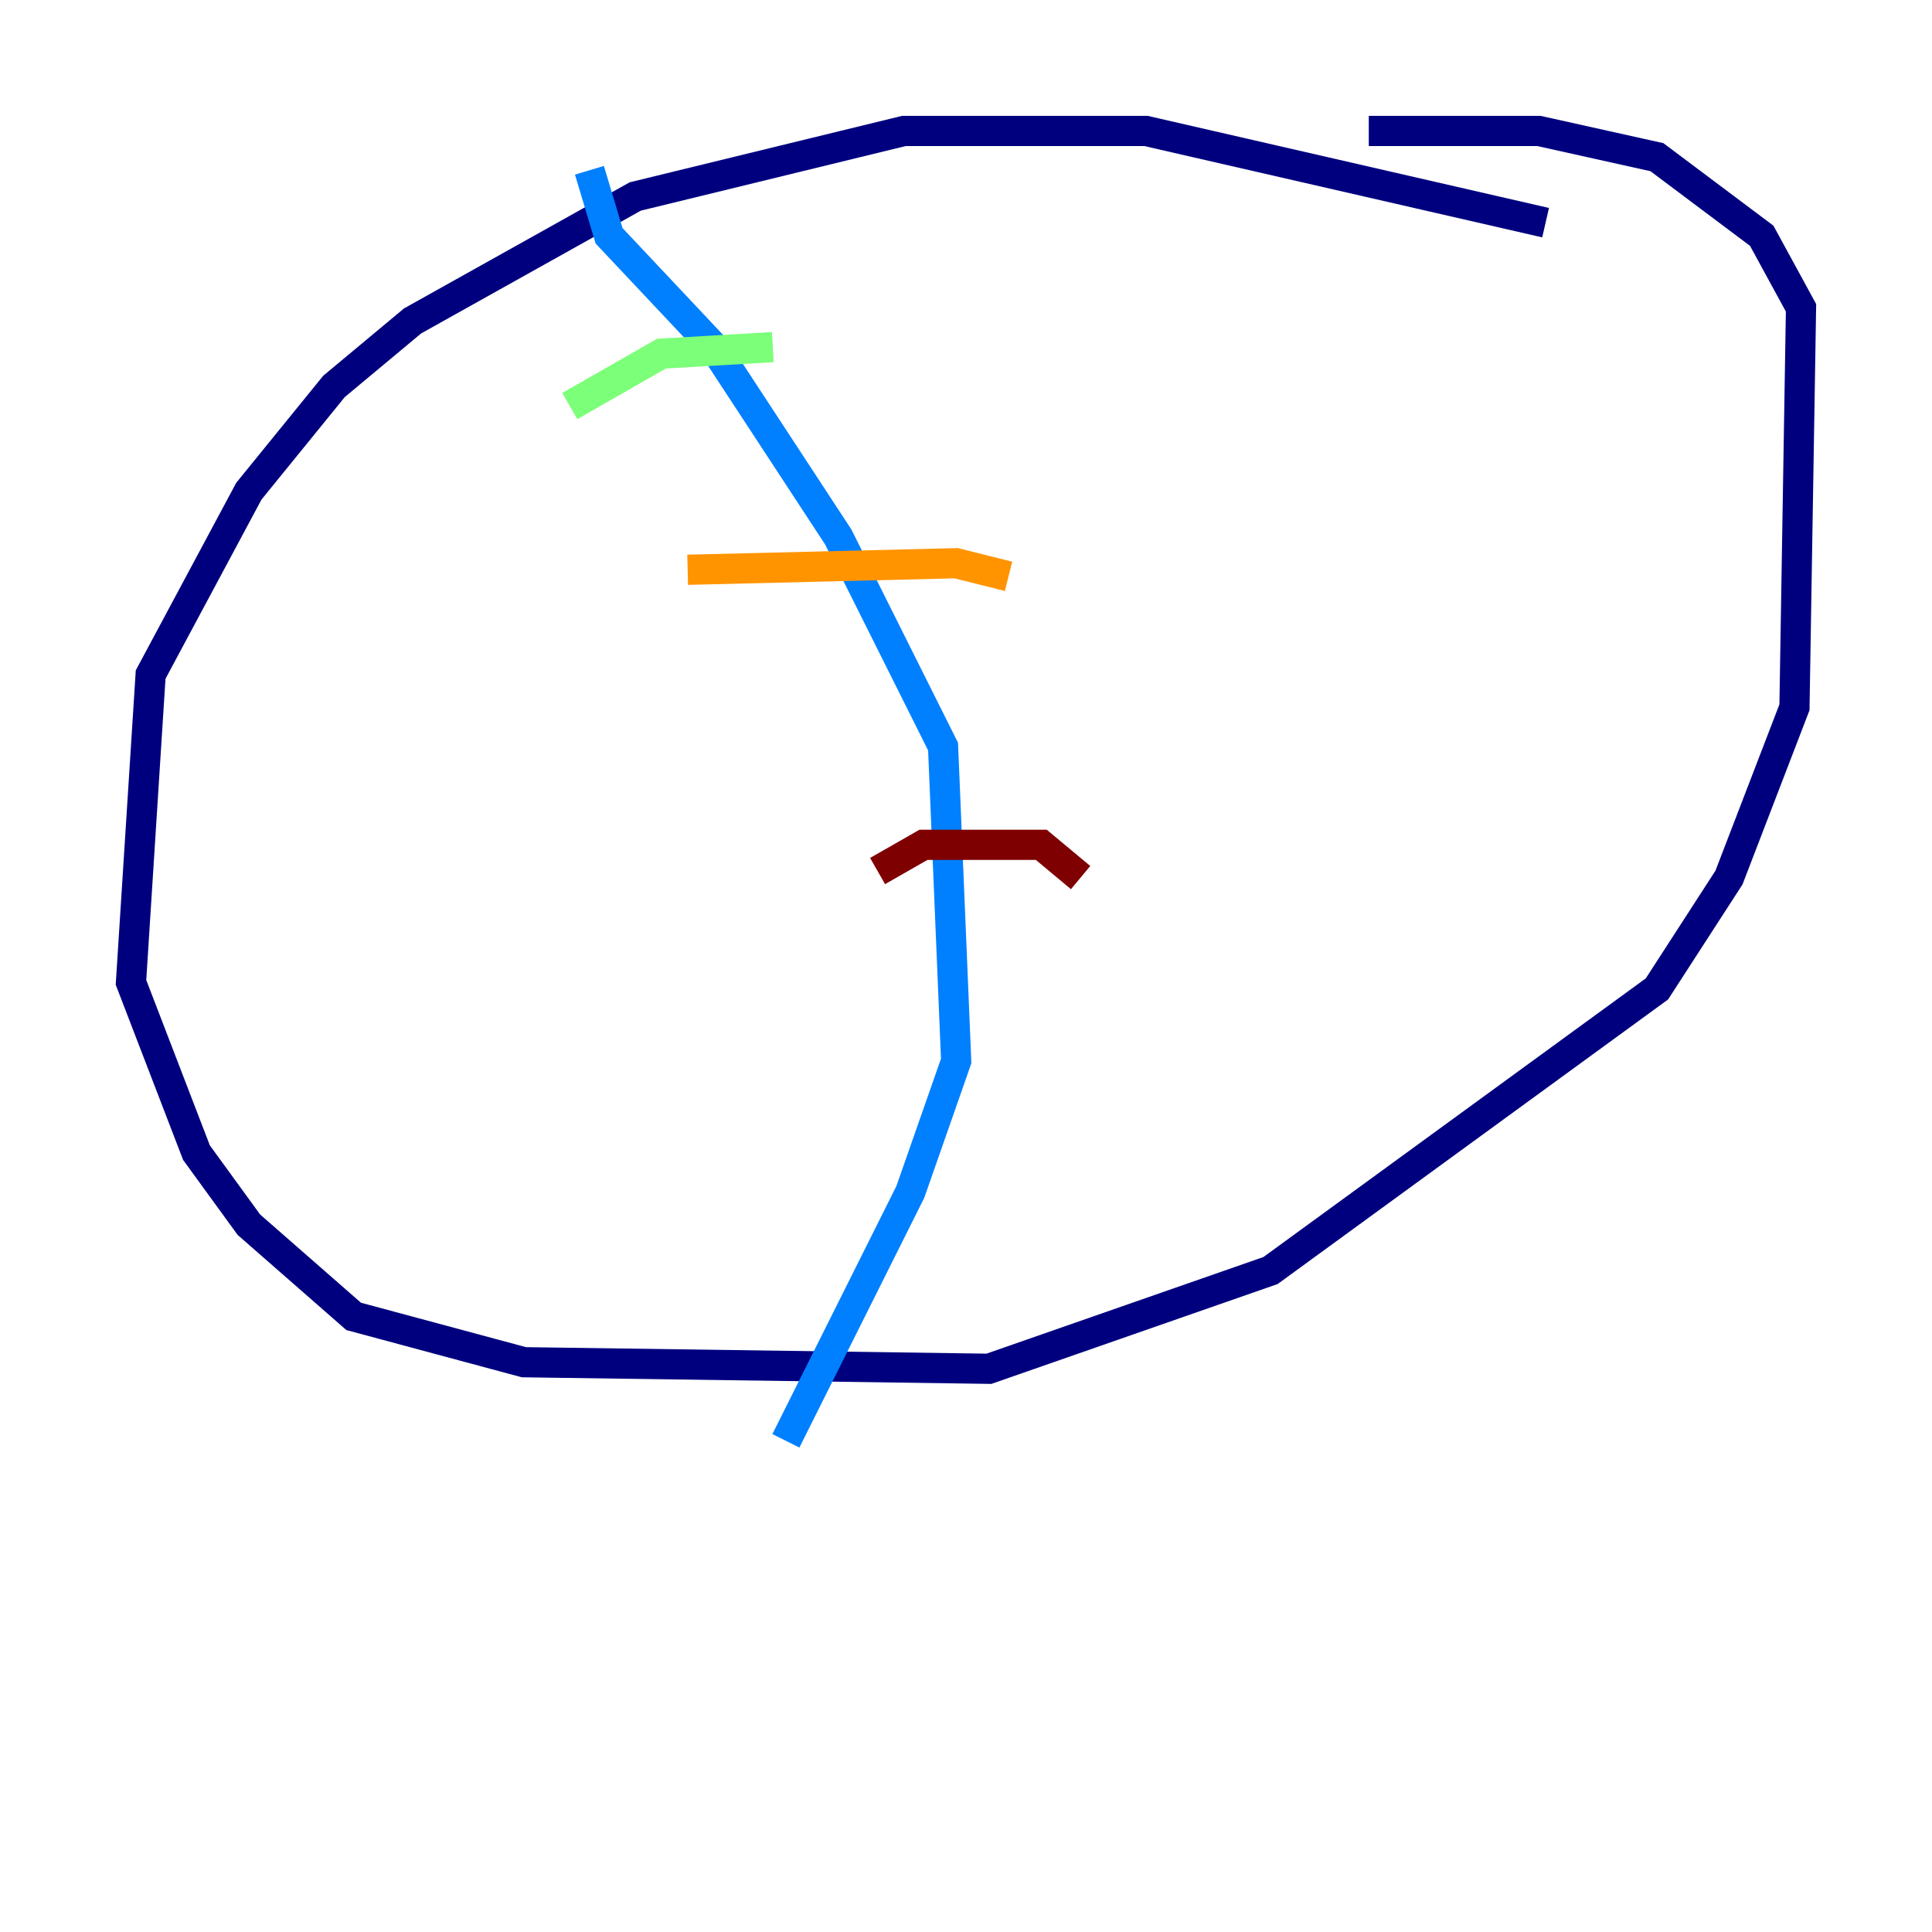 <?xml version="1.0" encoding="utf-8" ?>
<svg baseProfile="tiny" height="128" version="1.2" viewBox="0,0,128,128" width="128" xmlns="http://www.w3.org/2000/svg" xmlns:ev="http://www.w3.org/2001/xml-events" xmlns:xlink="http://www.w3.org/1999/xlink"><defs /><polyline fill="none" points="102.4,14.752 75.932,8.678 59.878,8.678 42.088,13.017 27.336,21.261 22.129,25.6 16.488,32.542 9.98,44.691 8.678,65.085 13.017,76.366 16.488,81.139 23.43,87.214 34.712,90.251 65.519,90.685 84.176,84.176 109.776,65.519 114.549,58.142 118.888,46.861 119.322,20.393 116.719,15.62 109.776,10.414 101.966,8.678 90.685,8.678" stroke="#00007f" stroke-width="2" /><polyline fill="none" points="39.051,11.281 40.352,15.62 47.295,22.997 55.539,35.58 62.481,49.464 63.349,70.291 60.312,78.969 52.068,95.458" stroke="#0080ff" stroke-width="2" /><polyline fill="none" points="37.749,26.902 43.824,23.43 51.2,22.997" stroke="#7cff79" stroke-width="2" /><polyline fill="none" points="45.559,37.749 63.349,37.315 66.82,38.183" stroke="#ff9400" stroke-width="2" /><polyline fill="none" points="58.142,57.709 61.18,55.973 68.99,55.973 71.593,58.142" stroke="#7f0000" stroke-width="2" /></svg>
